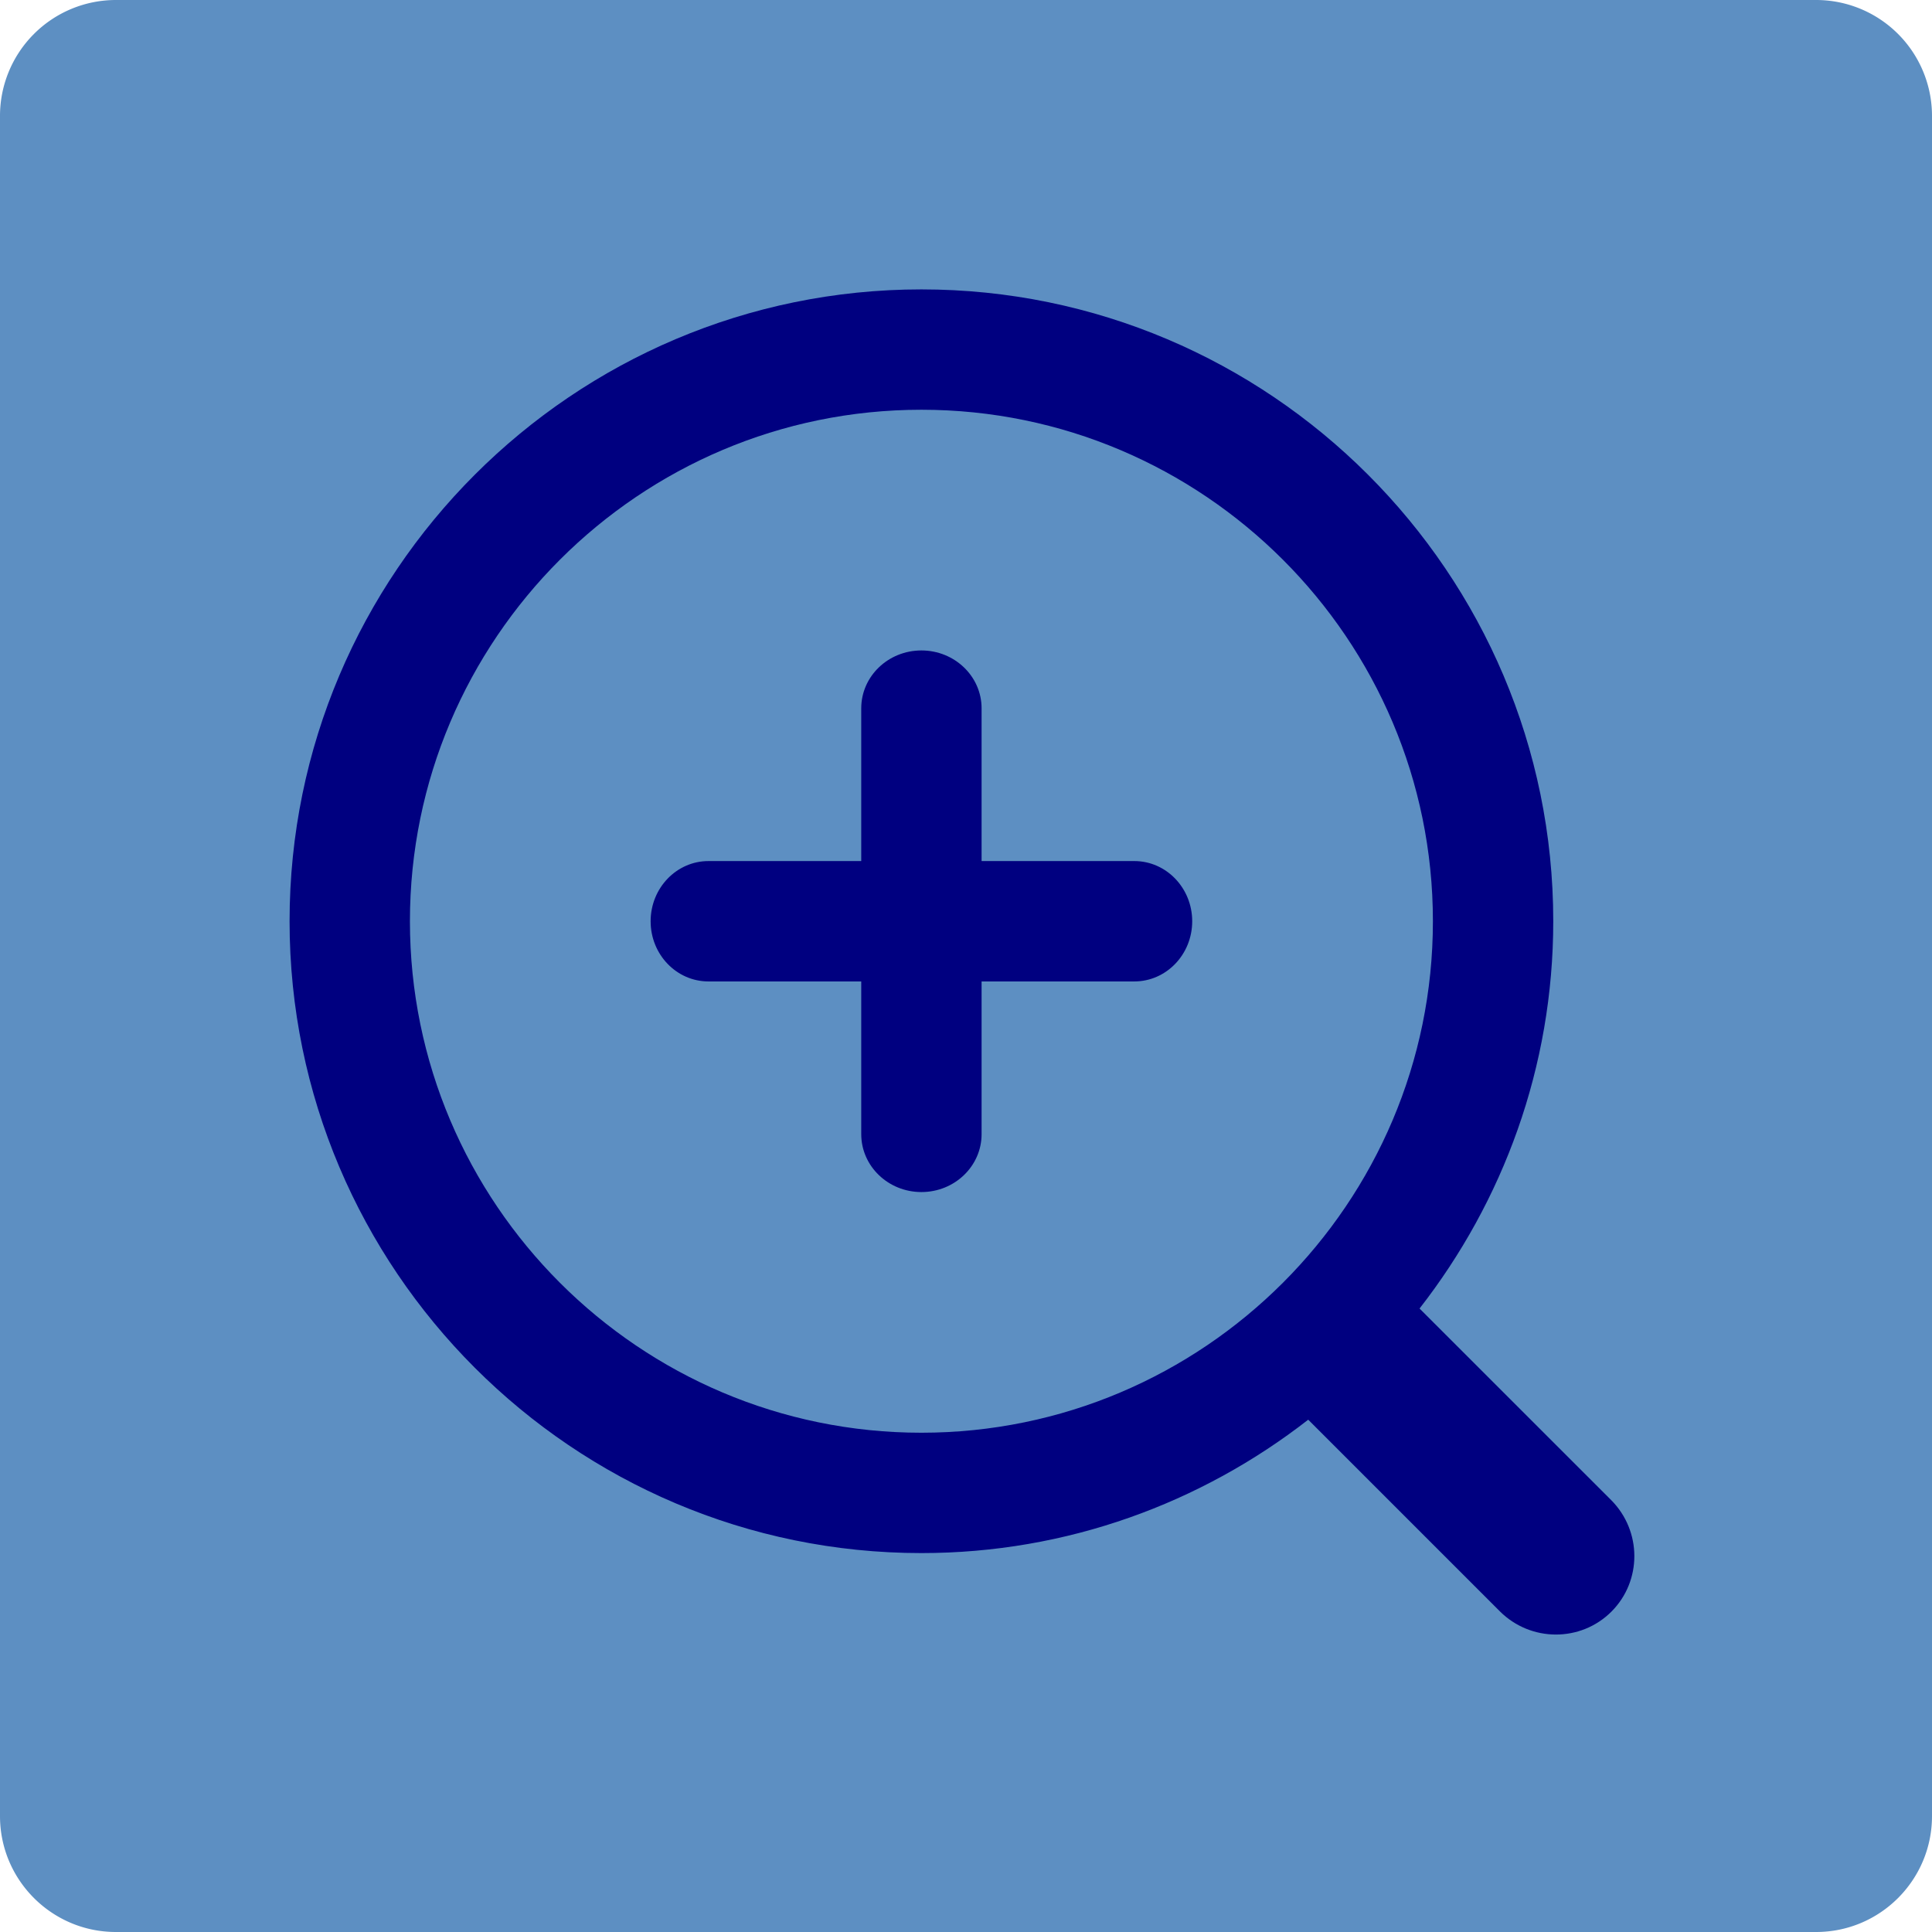 <svg xmlns="http://www.w3.org/2000/svg" id="图层_1" width="100" height="100" viewBox="0 0 100 100"><defs id="defs4160"><style id="style3344">@font-face{font-family:ifont;src:url(http://at.alicdn.com/t/font_1442373896_4754455.eot?#iefix) format(&amp;quot;embedded-opentype&amp;quot;),url(http://at.alicdn.com/t/font_1442373896_4754455.woff) format(&amp;quot;woff&amp;quot;),url(http://at.alicdn.com/t/font_1442373896_4754455.ttf) format(&amp;quot;truetype&amp;quot;),url(http://at.alicdn.com/t/font_1442373896_4754455.svg#ifont) format(&amp;quot;svg&amp;quot;)}</style><style id="style4159"/></defs><path fill="#5d8fc2" d="M100 94c0 3.313-2.688 6-6 6H6c-3.313 0-6-2.688-6-6V6a6 6 0 0 1 6-6h88a6 6 0 0 1 6 6v88z" id="path4150"/><g id="g4170" transform="translate(12.956 12.967) scale(.073)" fill="navy"><path id="path4161" d="M964.843 885.93L829.035 750.166c59.178-75.946 94.805-171.093 94.805-274.602 0-247.04-200.981-448-448-448-247.04 0-448 200.96-448 448 0 247.018 200.96 448 448 448 103.36 0 198.4-35.52 274.261-94.571l135.83 135.83c21.93 21.909 57.365 22.015 79.146.255 21.782-21.802 21.654-57.194-.234-79.146zm-851.67-410.367c0-199.979 162.688-362.667 362.667-362.667 199.979 0 362.667 162.688 362.667 362.667 0 199.978-162.688 362.666-362.667 362.666-199.979 0-362.667-162.688-362.667-362.666z"/><path id="path4163" d="M626.795 432.896H518.507v-108.31c0-22.655-19.115-41.023-42.667-41.023-23.573 0-42.667 18.346-42.667 41.024v108.309H324.864c-22.656 0-41.024 19.115-41.024 42.688 0 23.573 18.347 42.667 41.024 42.667h108.31v108.288c0 22.656 19.093 41.045 42.666 41.045 23.552 0 42.667-18.368 42.667-41.045V518.25h108.288c22.656 0 41.045-19.094 41.045-42.667s-18.39-42.688-41.045-42.688z"/></g></svg>